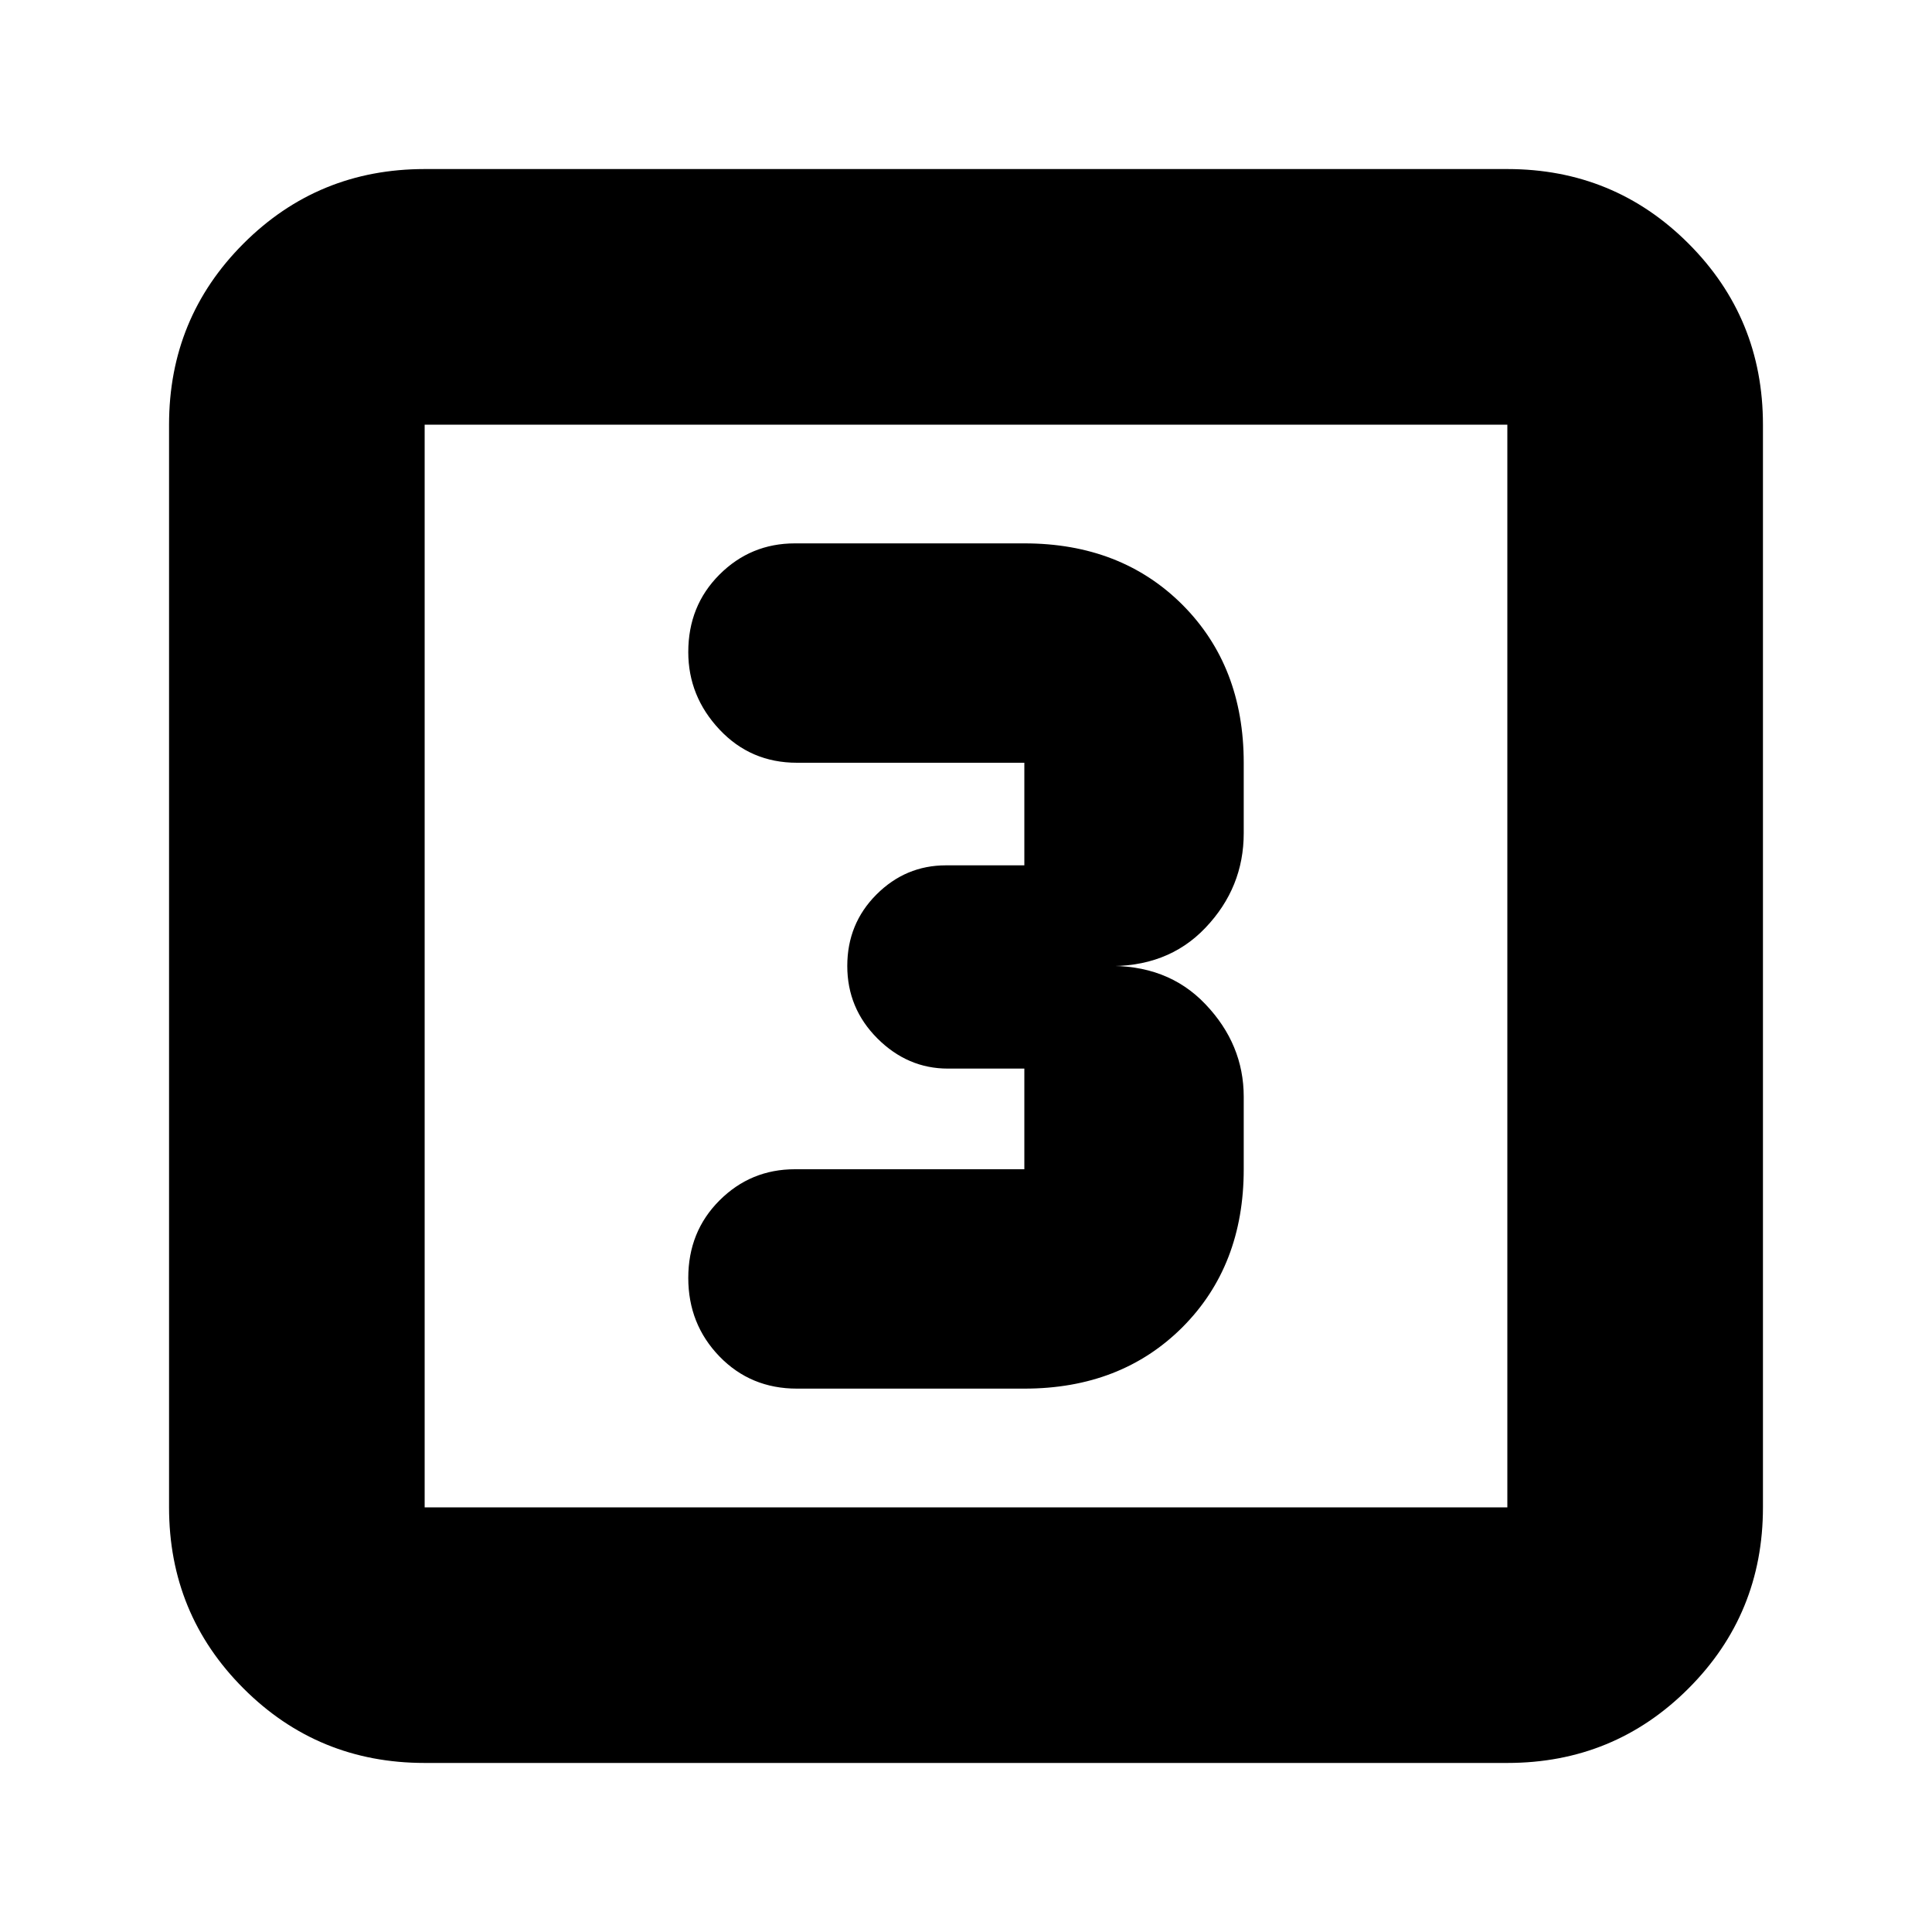 <svg xmlns="http://www.w3.org/2000/svg" height="20" width="20"><path d="M8.25 14.375H10.604Q11.604 14.375 12.24 13.74Q12.875 13.104 12.875 12.104V11.354Q12.875 10.812 12.479 10.396Q12.083 9.979 11.438 10Q12.083 10.021 12.479 9.604Q12.875 9.188 12.875 8.625V7.896Q12.875 6.896 12.24 6.26Q11.604 5.625 10.604 5.625H8.229Q7.771 5.625 7.448 5.948Q7.125 6.271 7.125 6.75Q7.125 7.208 7.448 7.552Q7.771 7.896 8.25 7.896H10.604Q10.604 7.896 10.604 7.896Q10.604 7.896 10.604 7.896V8.958Q10.604 8.958 10.604 8.958Q10.604 8.958 10.604 8.958H9.792Q9.375 8.958 9.073 9.26Q8.771 9.562 8.771 10Q8.771 10.438 9.083 10.75Q9.396 11.062 9.812 11.062H10.604Q10.604 11.062 10.604 11.062Q10.604 11.062 10.604 11.062V12.104Q10.604 12.104 10.604 12.104Q10.604 12.104 10.604 12.104H8.229Q7.771 12.104 7.448 12.427Q7.125 12.75 7.125 13.229Q7.125 13.708 7.448 14.042Q7.771 14.375 8.25 14.375ZM4.396 18.25Q3.292 18.25 2.521 17.479Q1.75 16.708 1.75 15.604V4.396Q1.75 3.292 2.521 2.521Q3.292 1.75 4.396 1.75H15.604Q16.708 1.75 17.479 2.521Q18.25 3.292 18.25 4.396V15.604Q18.25 16.708 17.479 17.479Q16.708 18.25 15.604 18.25ZM4.396 15.604H15.604Q15.604 15.604 15.604 15.604Q15.604 15.604 15.604 15.604V4.396Q15.604 4.396 15.604 4.396Q15.604 4.396 15.604 4.396H4.396Q4.396 4.396 4.396 4.396Q4.396 4.396 4.396 4.396V15.604Q4.396 15.604 4.396 15.604Q4.396 15.604 4.396 15.604ZM4.396 4.396Q4.396 4.396 4.396 4.396Q4.396 4.396 4.396 4.396V15.604Q4.396 15.604 4.396 15.604Q4.396 15.604 4.396 15.604Q4.396 15.604 4.396 15.604Q4.396 15.604 4.396 15.604V4.396Q4.396 4.396 4.396 4.396Q4.396 4.396 4.396 4.396Z"/></svg>